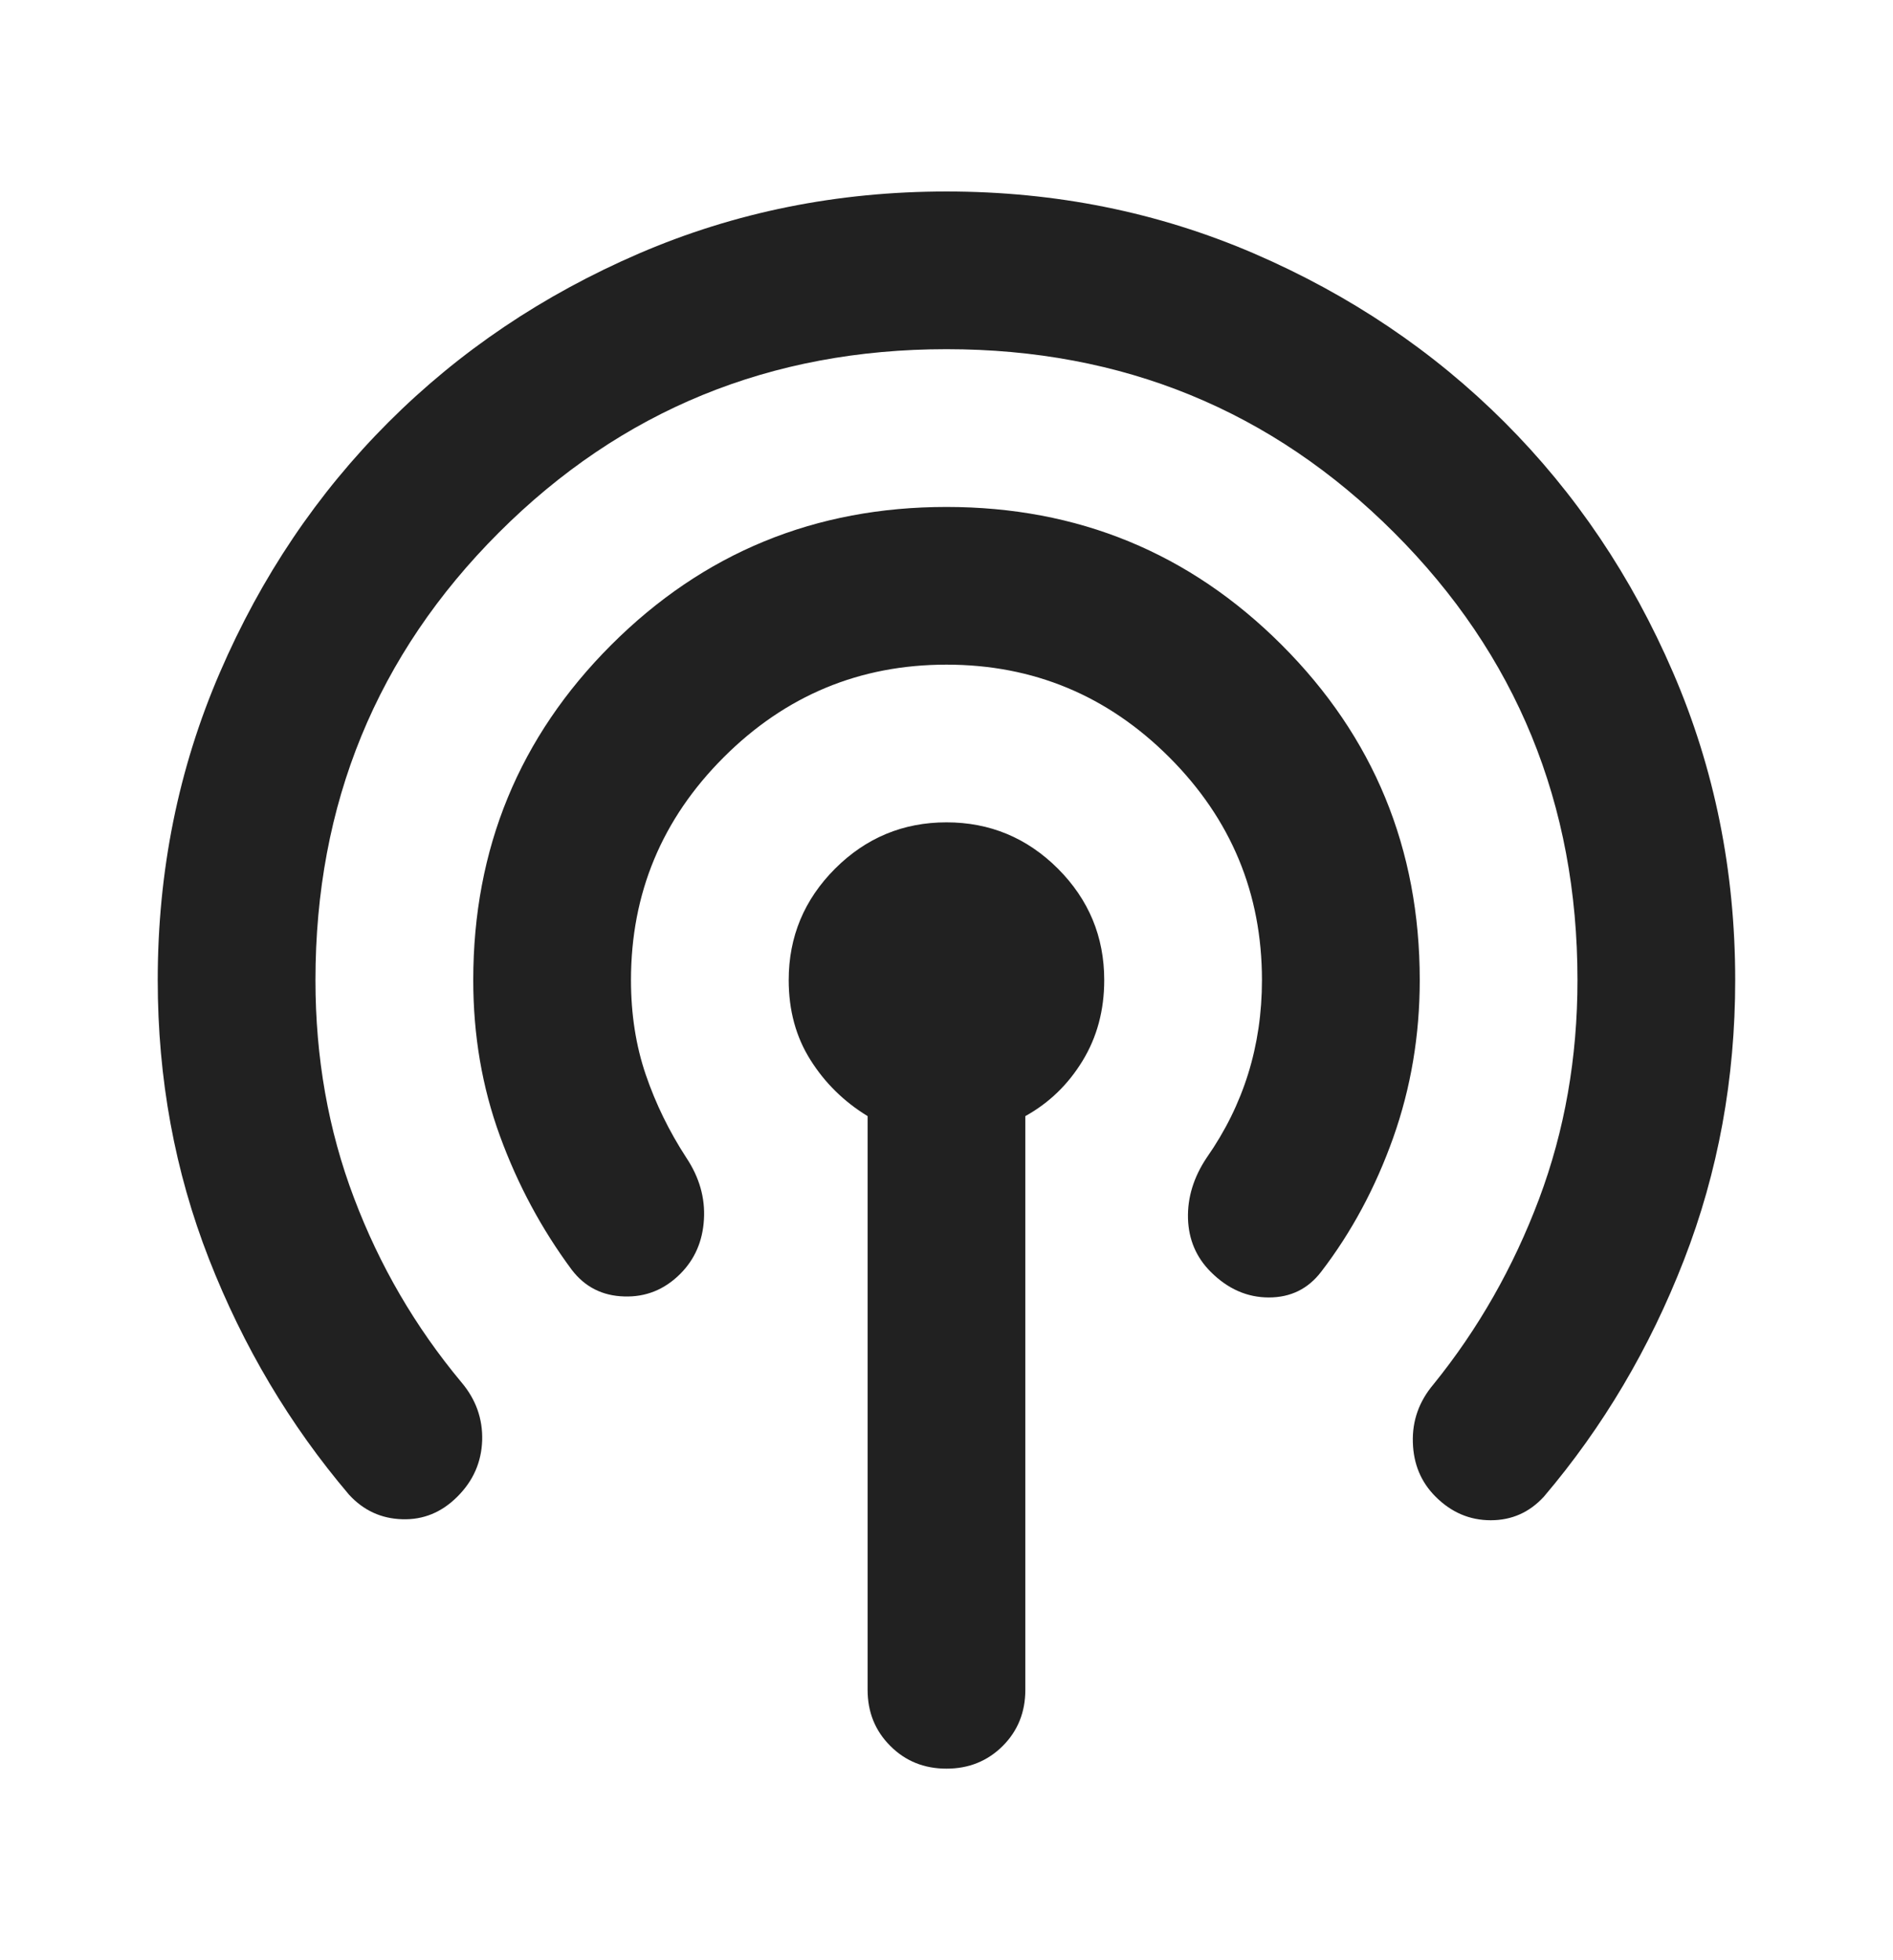 <svg width="28" height="29" viewBox="0 0 28 29" fill="none" xmlns="http://www.w3.org/2000/svg">
<path d="M5.162 22.112C4.287 21.082 3.597 19.92 3.091 18.626C2.586 17.334 2.333 15.958 2.333 14.5C2.333 12.886 2.639 11.369 3.252 9.95C3.864 8.53 4.696 7.296 5.746 6.246C6.796 5.196 8.03 4.364 9.45 3.751C10.869 3.139 12.386 2.833 14 2.833C15.614 2.833 17.13 3.139 18.55 3.751C19.969 4.364 21.204 5.196 22.254 6.246C23.304 7.296 24.135 8.53 24.747 9.95C25.36 11.369 25.666 12.886 25.666 14.5C25.666 15.958 25.414 17.339 24.908 18.641C24.402 19.944 23.712 21.111 22.837 22.141C22.623 22.375 22.361 22.491 22.05 22.491C21.739 22.491 21.466 22.375 21.233 22.141C21.019 21.927 20.907 21.66 20.898 21.339C20.888 21.018 20.99 20.732 21.204 20.479C21.865 19.662 22.385 18.748 22.765 17.737C23.144 16.726 23.333 15.647 23.333 14.5C23.333 11.894 22.429 9.687 20.62 7.879C18.812 6.071 16.605 5.166 14 5.166C11.394 5.166 9.187 6.071 7.379 7.879C5.571 9.687 4.666 11.894 4.666 14.5C4.666 15.647 4.856 16.721 5.236 17.722C5.614 18.724 6.144 19.633 6.825 20.45C7.039 20.703 7.141 20.989 7.132 21.309C7.121 21.631 7 21.908 6.766 22.141C6.533 22.375 6.261 22.486 5.95 22.476C5.639 22.467 5.376 22.346 5.162 22.112ZM8.458 18.787C8.011 18.184 7.656 17.523 7.394 16.804C7.131 16.084 7 15.316 7 14.5C7 12.555 7.68 10.902 9.041 9.541C10.402 8.18 12.055 7.5 14 7.5C15.944 7.5 17.597 8.18 18.958 9.541C20.319 10.902 21 12.555 21 14.5C21 15.316 20.869 16.094 20.607 16.833C20.344 17.572 19.989 18.233 19.541 18.816C19.347 19.069 19.089 19.195 18.768 19.195C18.447 19.195 18.161 19.069 17.908 18.816C17.694 18.602 17.582 18.34 17.572 18.029C17.563 17.718 17.655 17.416 17.85 17.125C18.122 16.736 18.326 16.323 18.462 15.886C18.598 15.448 18.666 14.986 18.666 14.5C18.666 13.216 18.209 12.118 17.296 11.204C16.382 10.29 15.283 9.833 14 9.833C12.716 9.833 11.618 10.29 10.704 11.204C9.79 12.118 9.333 13.216 9.333 14.5C9.333 15.005 9.406 15.472 9.552 15.9C9.698 16.328 9.897 16.736 10.15 17.125C10.344 17.416 10.432 17.722 10.412 18.043C10.393 18.364 10.276 18.632 10.062 18.846C9.829 19.079 9.552 19.191 9.232 19.18C8.91 19.171 8.652 19.04 8.458 18.787ZM14 26.166C13.669 26.166 13.392 26.054 13.169 25.83C12.945 25.607 12.833 25.33 12.833 25V16.512C12.483 16.298 12.201 16.021 11.987 15.68C11.773 15.341 11.666 14.947 11.666 14.5C11.666 13.858 11.895 13.309 12.352 12.851C12.809 12.395 13.358 12.166 14 12.166C14.641 12.166 15.191 12.395 15.648 12.851C16.105 13.309 16.333 13.858 16.333 14.5C16.333 14.947 16.226 15.345 16.012 15.695C15.798 16.046 15.516 16.318 15.166 16.512V25C15.166 25.33 15.055 25.607 14.832 25.83C14.607 26.054 14.33 26.166 14 26.166Z" fill="#212121"/>
</svg>
